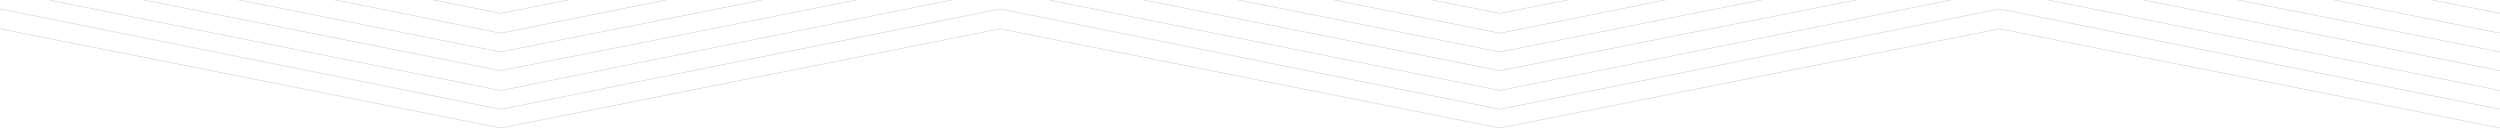 <svg width="1920" height="100" viewBox="0 0 1920 100" fill="none" xmlns="http://www.w3.org/2000/svg"><g opacity=".5" clip-path="url(#clip0_11_1919)" stroke="#A08C6E" stroke-width=".36" stroke-miterlimit="10"><path d="M0-65.957l384.508 76.205 383.661-76.205 383.661 76.205 383.66-76.205L1920 10.248"/><path d="M0-51.563L384.508 25.49l383.661-77.052L1151.83 25.49l383.66-77.052L1920 25.49"/><path d="M0-36.322l384.508 76.205 383.661-76.205 383.661 76.205 383.66-76.205L1920 39.883"/><path d="M0-21.927l384.508 76.204 383.661-76.204 383.661 76.204 383.66-76.204L1920 54.276"/><path d="M0-7.533l384.508 77.051L768.169-7.533l383.661 77.051 383.66-77.051L1920 69.518"/><path d="M0 6.861l384.508 77.052L768.169 6.86l383.661 77.052L1535.49 6.86 1920 83.913"/><path d="M0 22.102l384.508 76.205 383.661-76.205 383.661 76.205 383.66-76.205L1920 98.307"/></g><defs><clipPath id="clip0_11_1919"><path fill="#fff" transform="rotate(-90 50 50)" d="M0 0h1265v1920H0z"/></clipPath></defs></svg>